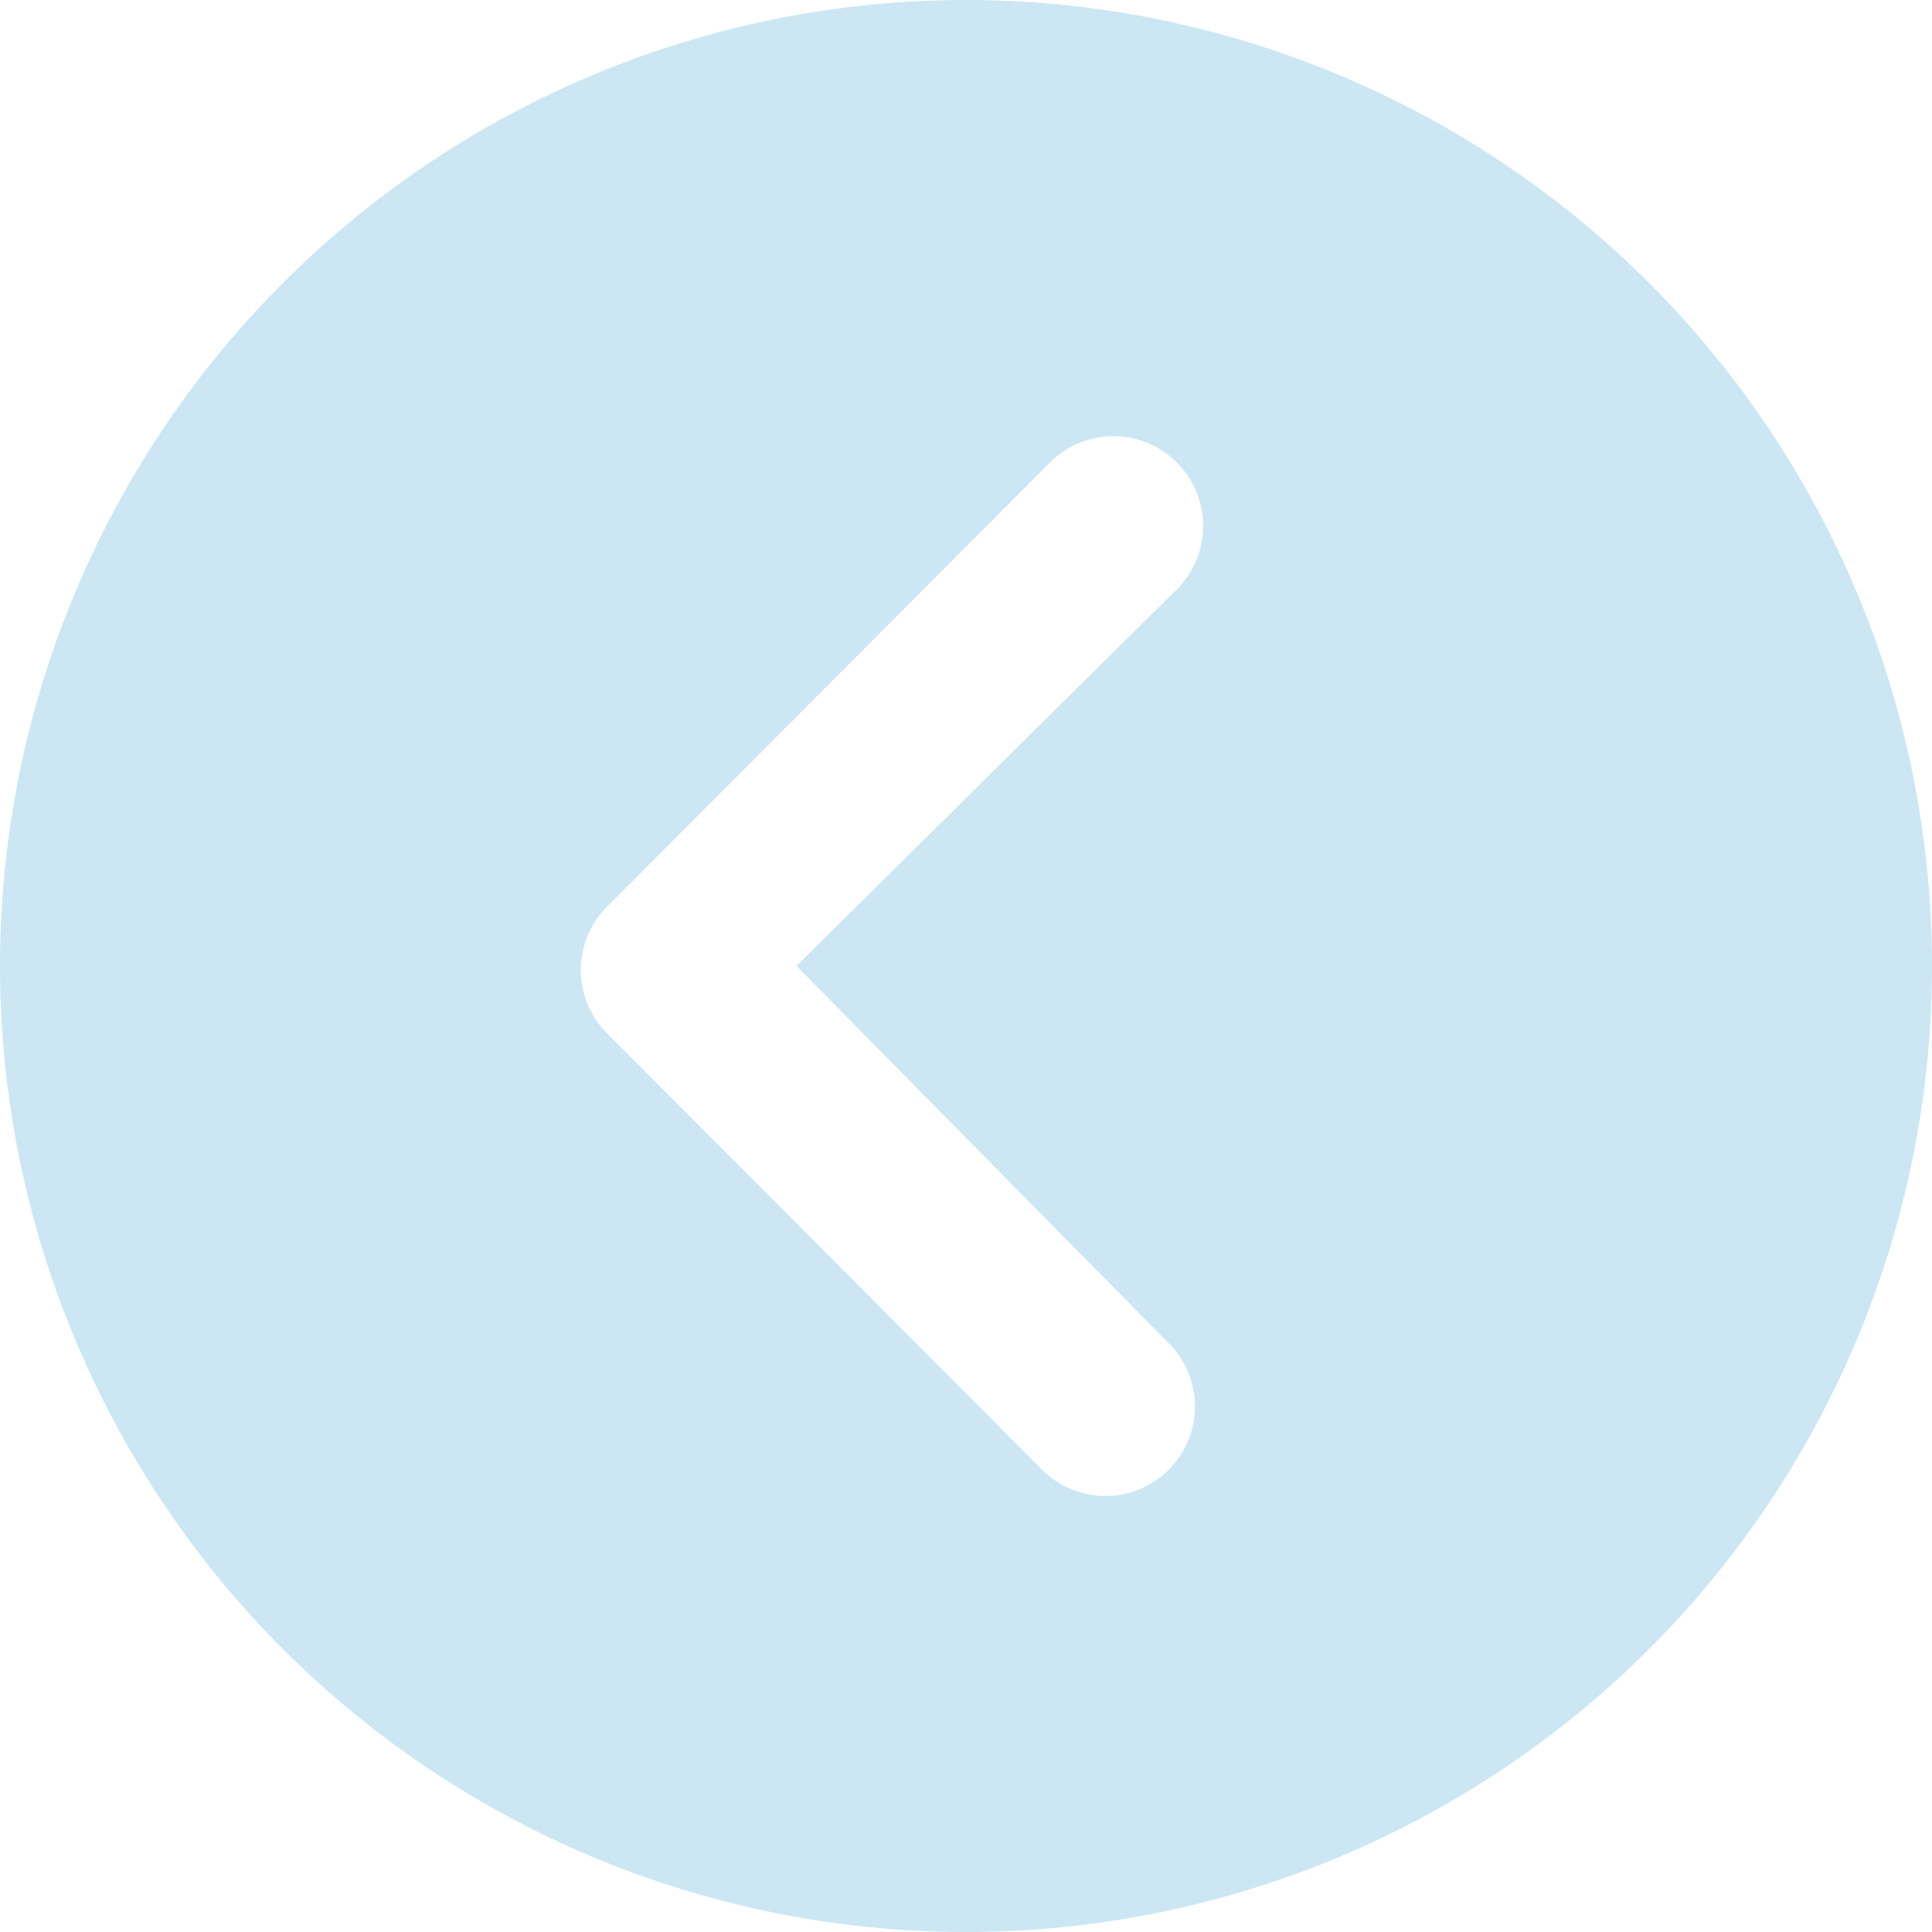 <svg xmlns="http://www.w3.org/2000/svg" width="40" height="40" viewBox="0 0 40 40">
  <path id="_22" data-name="22" d="M43.375,23.375a20,20,0,1,1-20-20A20,20,0,0,1,43.375,23.375Zm-23.51,0,7.875-7.8a1.856,1.856,0,0,0-2.625-2.625l-9.173,9.2a1.854,1.854,0,0,0-.058,2.558l9.038,9.067a1.853,1.853,0,1,0,2.625-2.615Z" transform="translate(-3.375 -3.375)" fill="#008bc5" opacity="0.2"/>
</svg>
